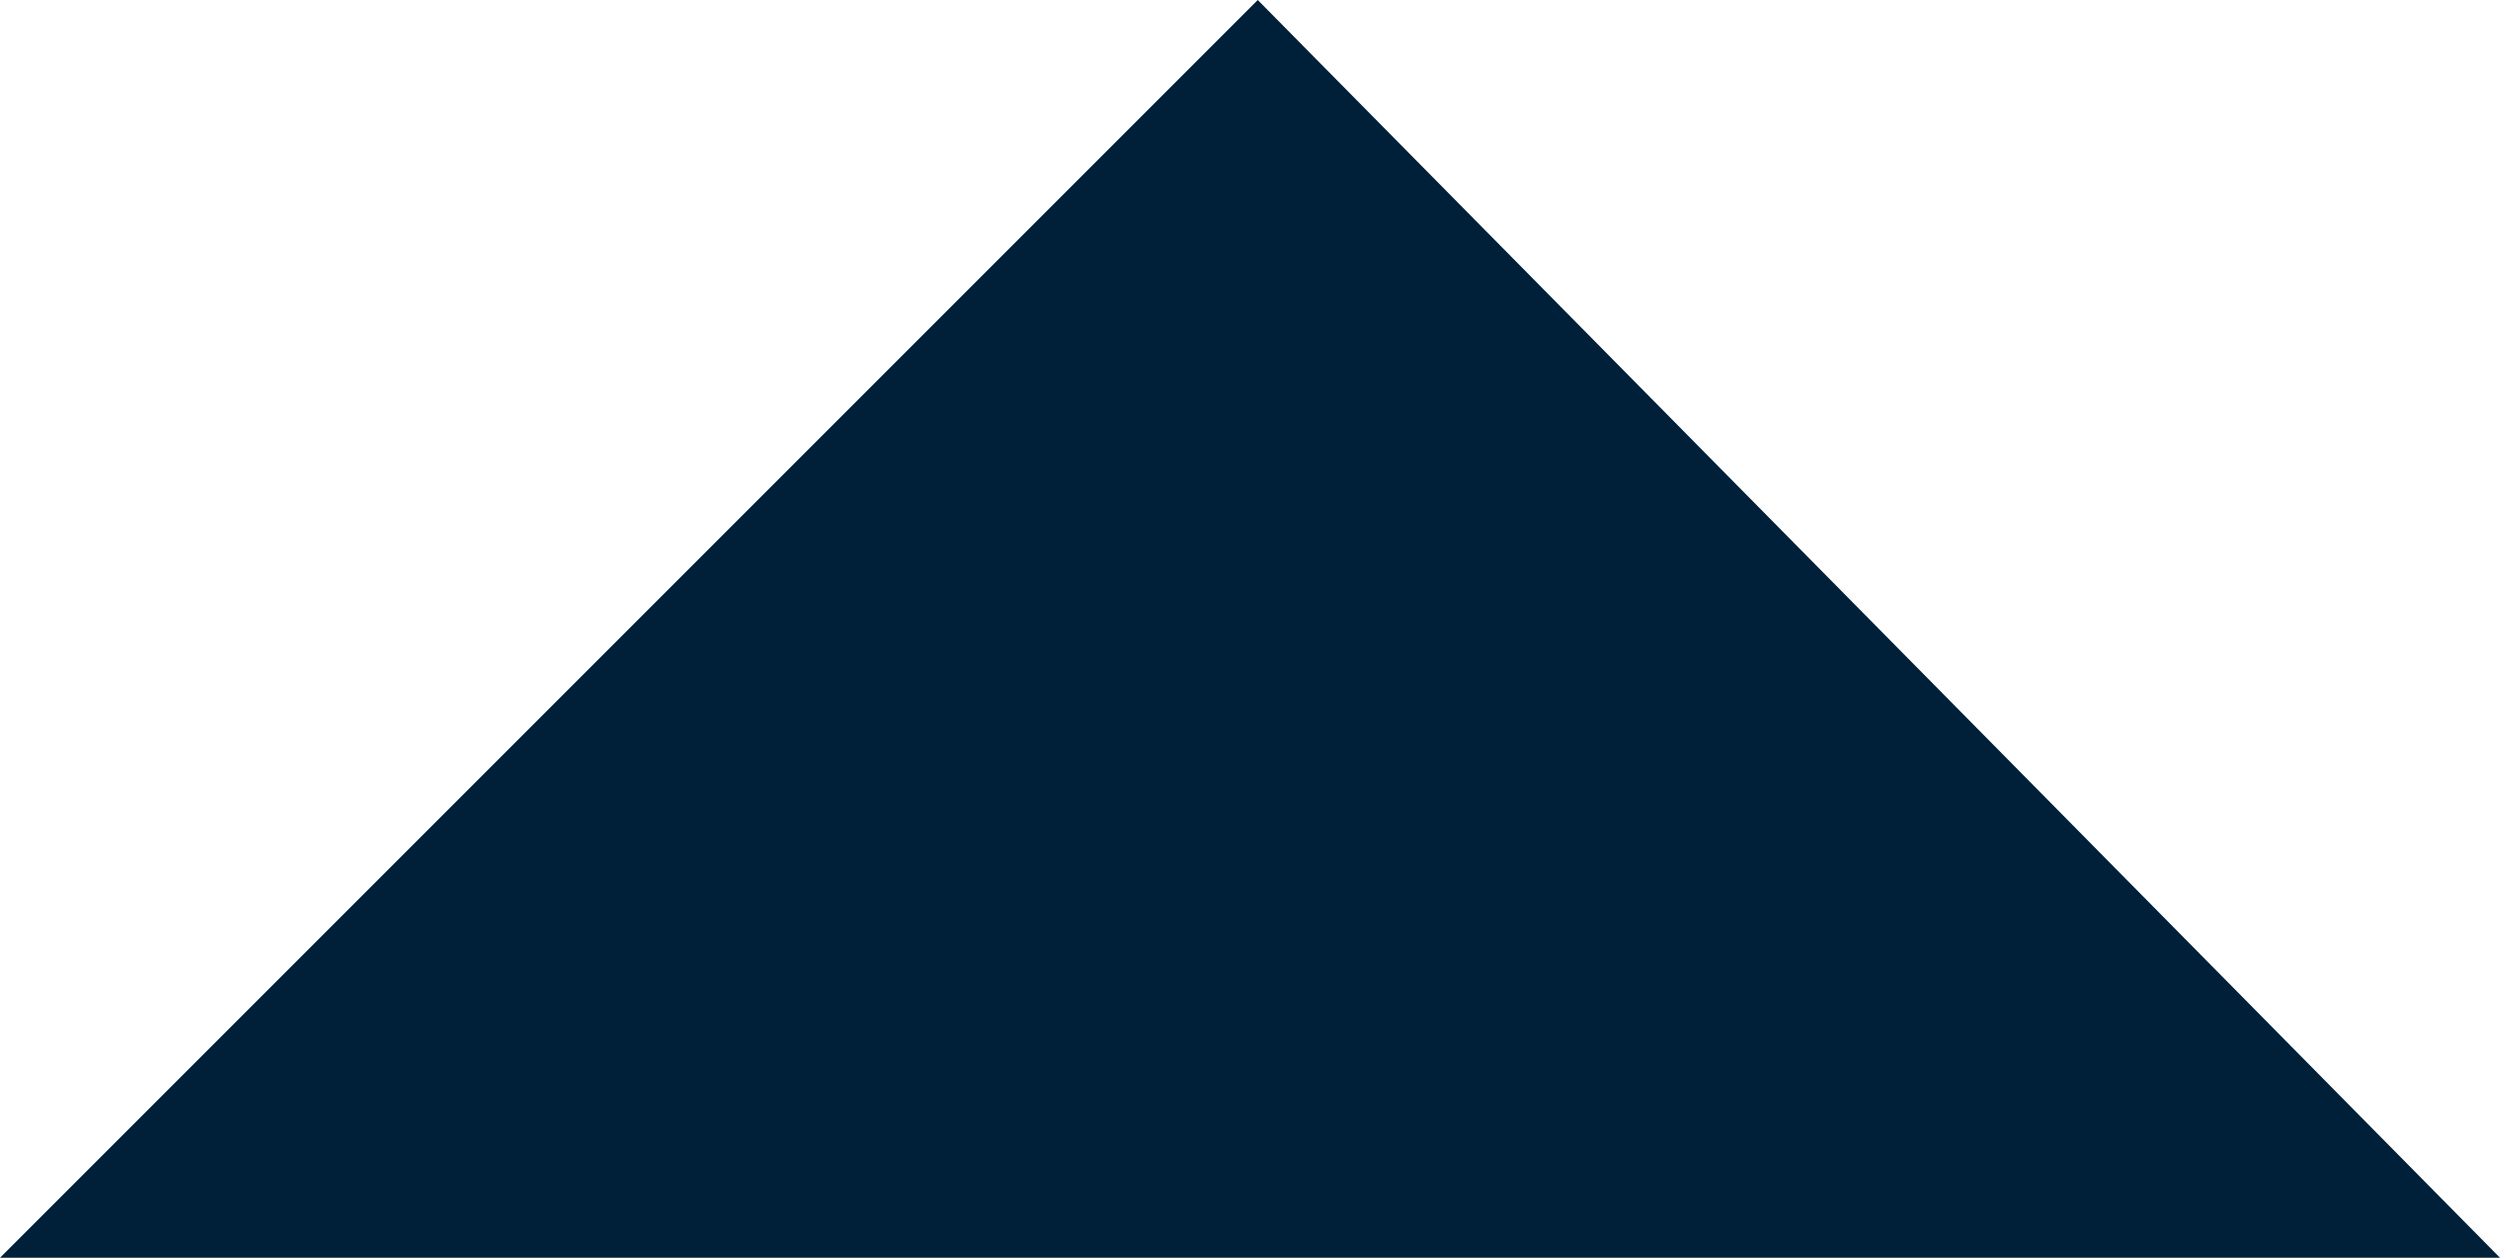 <svg id="arrowfillu" xmlns="http://www.w3.org/2000/svg" width="9.988" height="5.025" viewBox="0 0 9.988 5.025">
  <path id="Path_18604" data-name="Path 18604" d="M5951.5-16799.477l5.025-5.025,4.963,5.025Z" transform="translate(-5951.5 16804.502)" fill="#001f38"/>
</svg>
